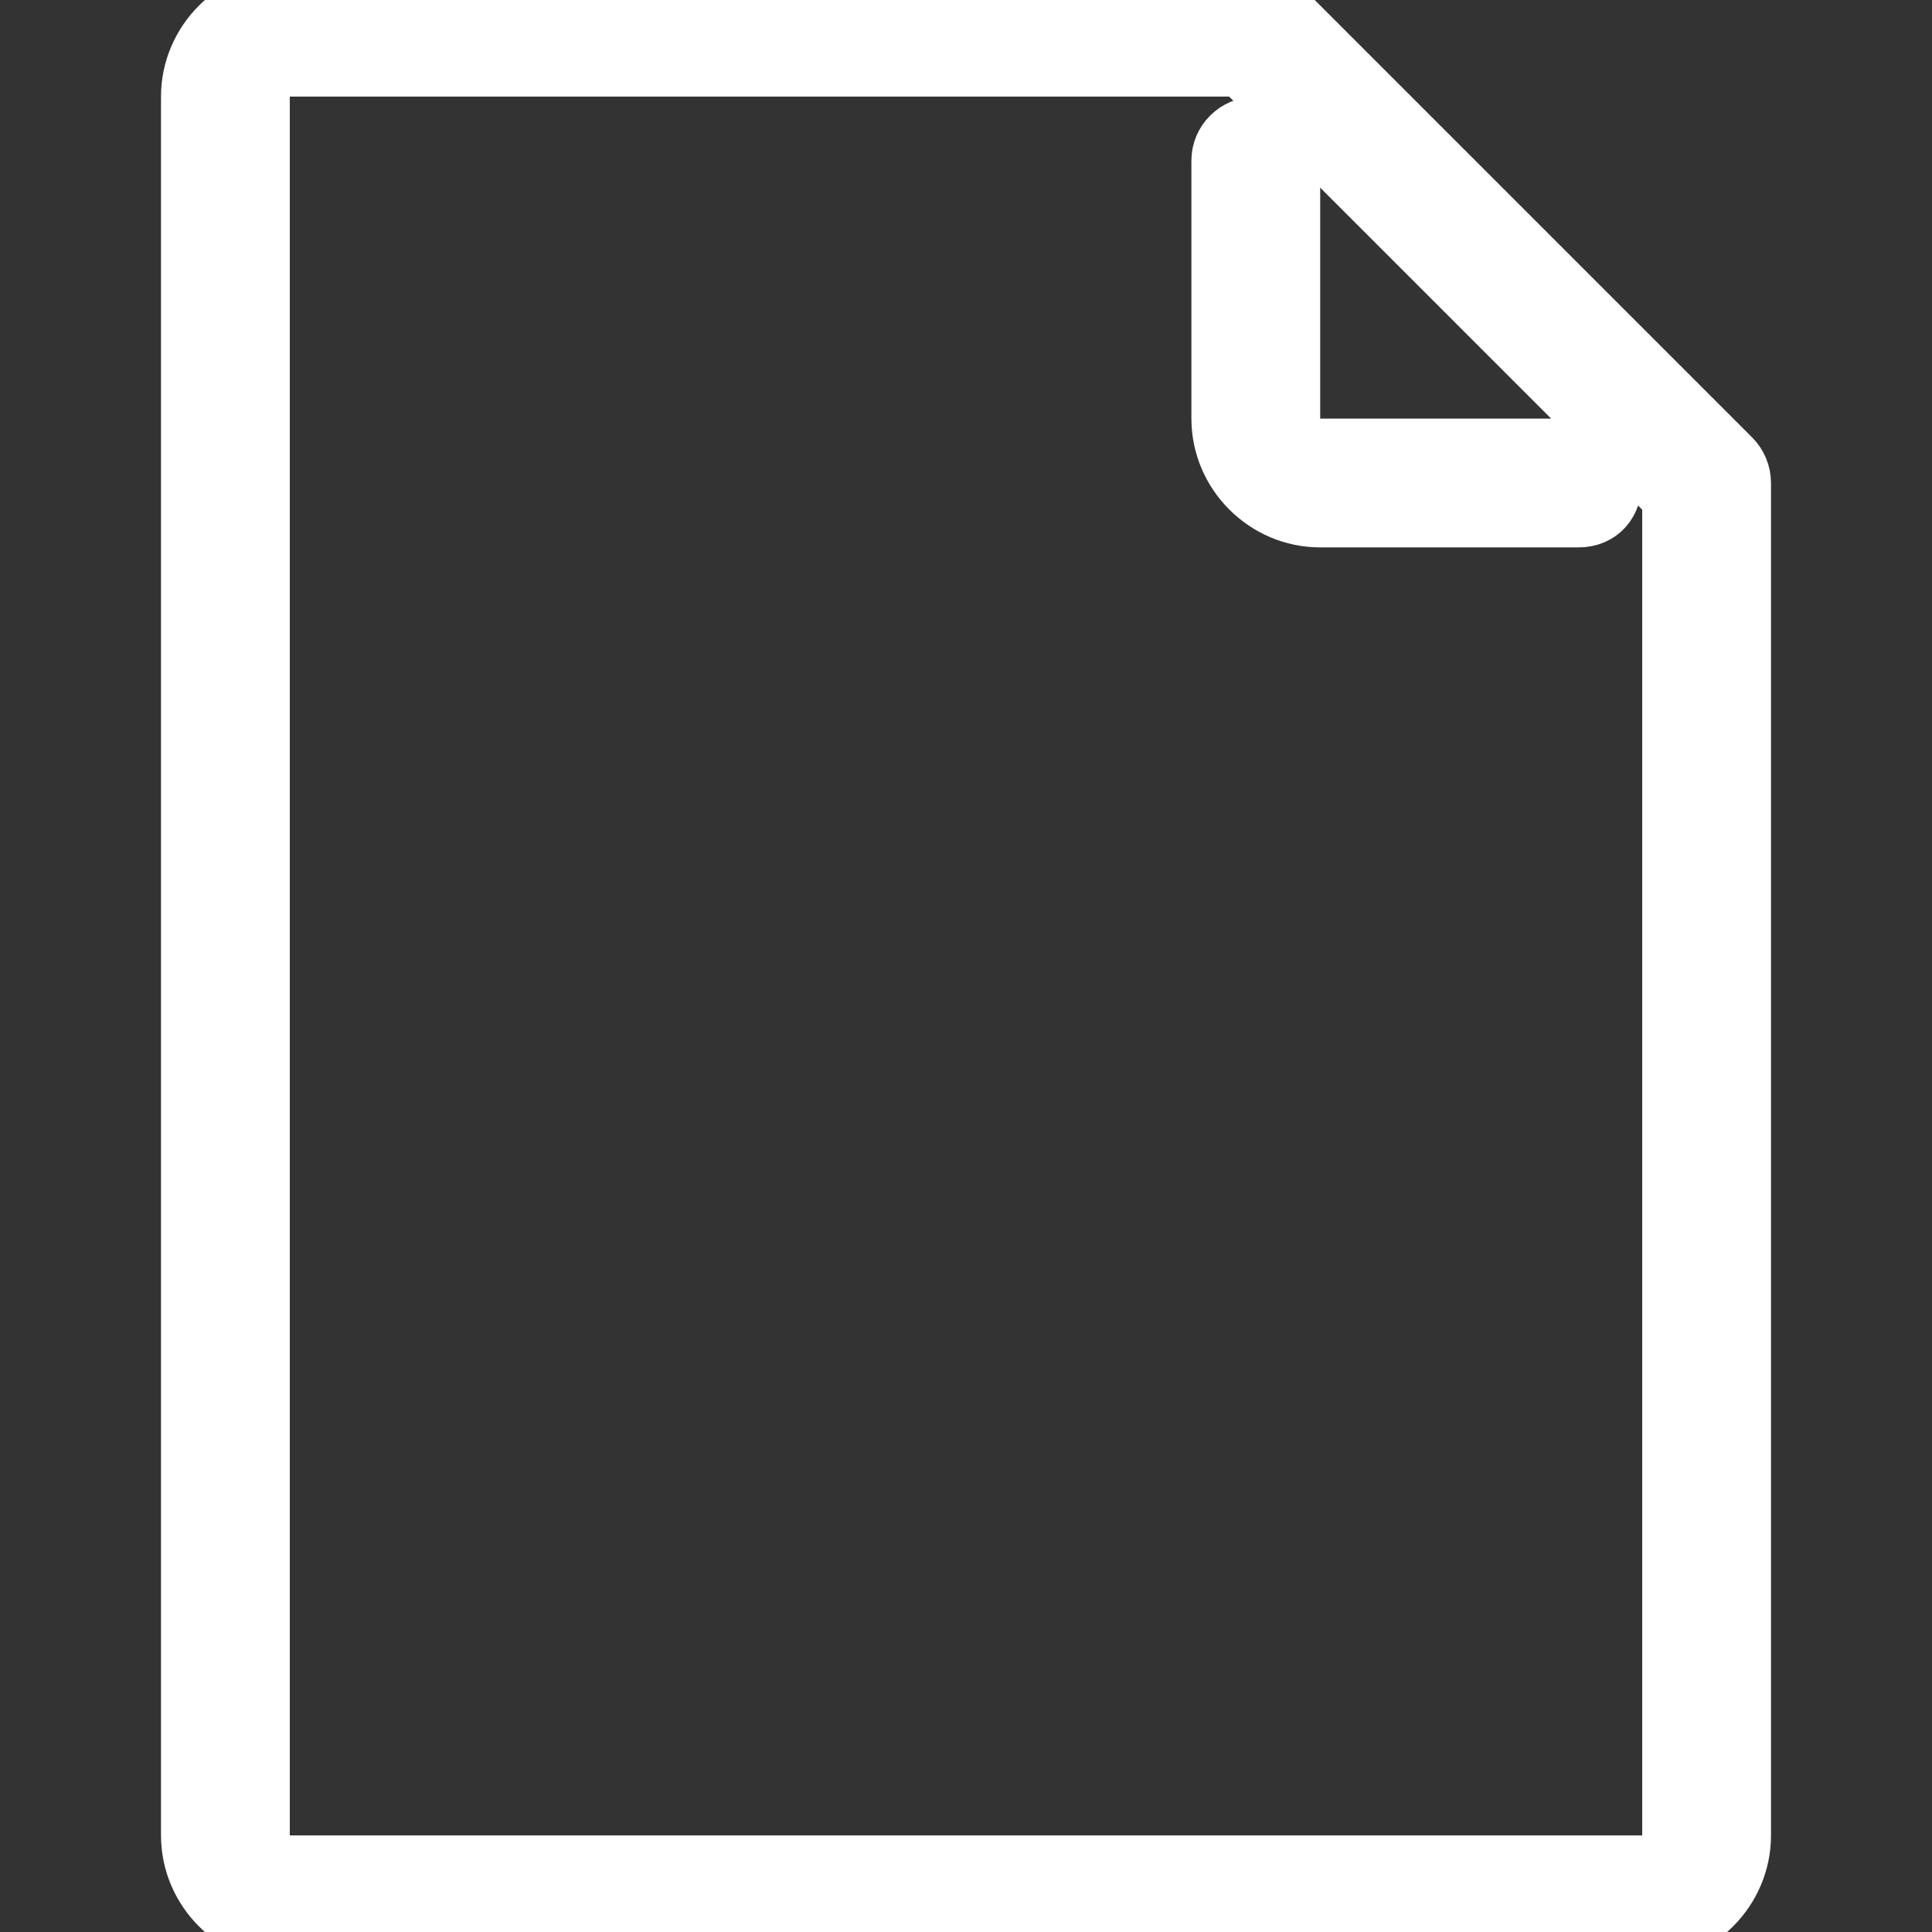 <svg fill="#ffffff" viewBox="0 0 30 30" xmlns="http://www.w3.org/2000/svg" stroke="#ffffff">
    <rect x="0" y="0" width="30" height="30" fill="#333333" stroke="none"/>
    <g id="SVGRepo_bgCarrier" stroke-width="0"></g>
    <g id="SVGRepo_tracerCarrier" stroke-linecap="round" stroke-linejoin="round"></g>
    <g id="SVGRepo_iconCarrier">
        <path d="M19.5 2c-.276.004-.504.224-.5.5v4c0 .822.678 1.5 1.5 1.5h4c.668.01.646-1 0-1h-4c-.286 0-.5-.214-.5-.5v-4c.004-.282-.218-.504-.5-.5zm-15-2C3.678 0 3 .678 3 1.5v27c0 .822.678 1.5 1.5 1.5h21c.822 0 1.5-.678 1.5-1.5v-21c0-.133-.053-.26-.146-.354l-7-7C19.76.053 19.634 0 19.5 0zm0 1h14.793L26 7.707V28.5c0 .286-.214.5-.5.5h-21c-.286 0-.5-.214-.5-.5v-27c0-.286.214-.5.5-.5z"></path>
    </g>
</svg>